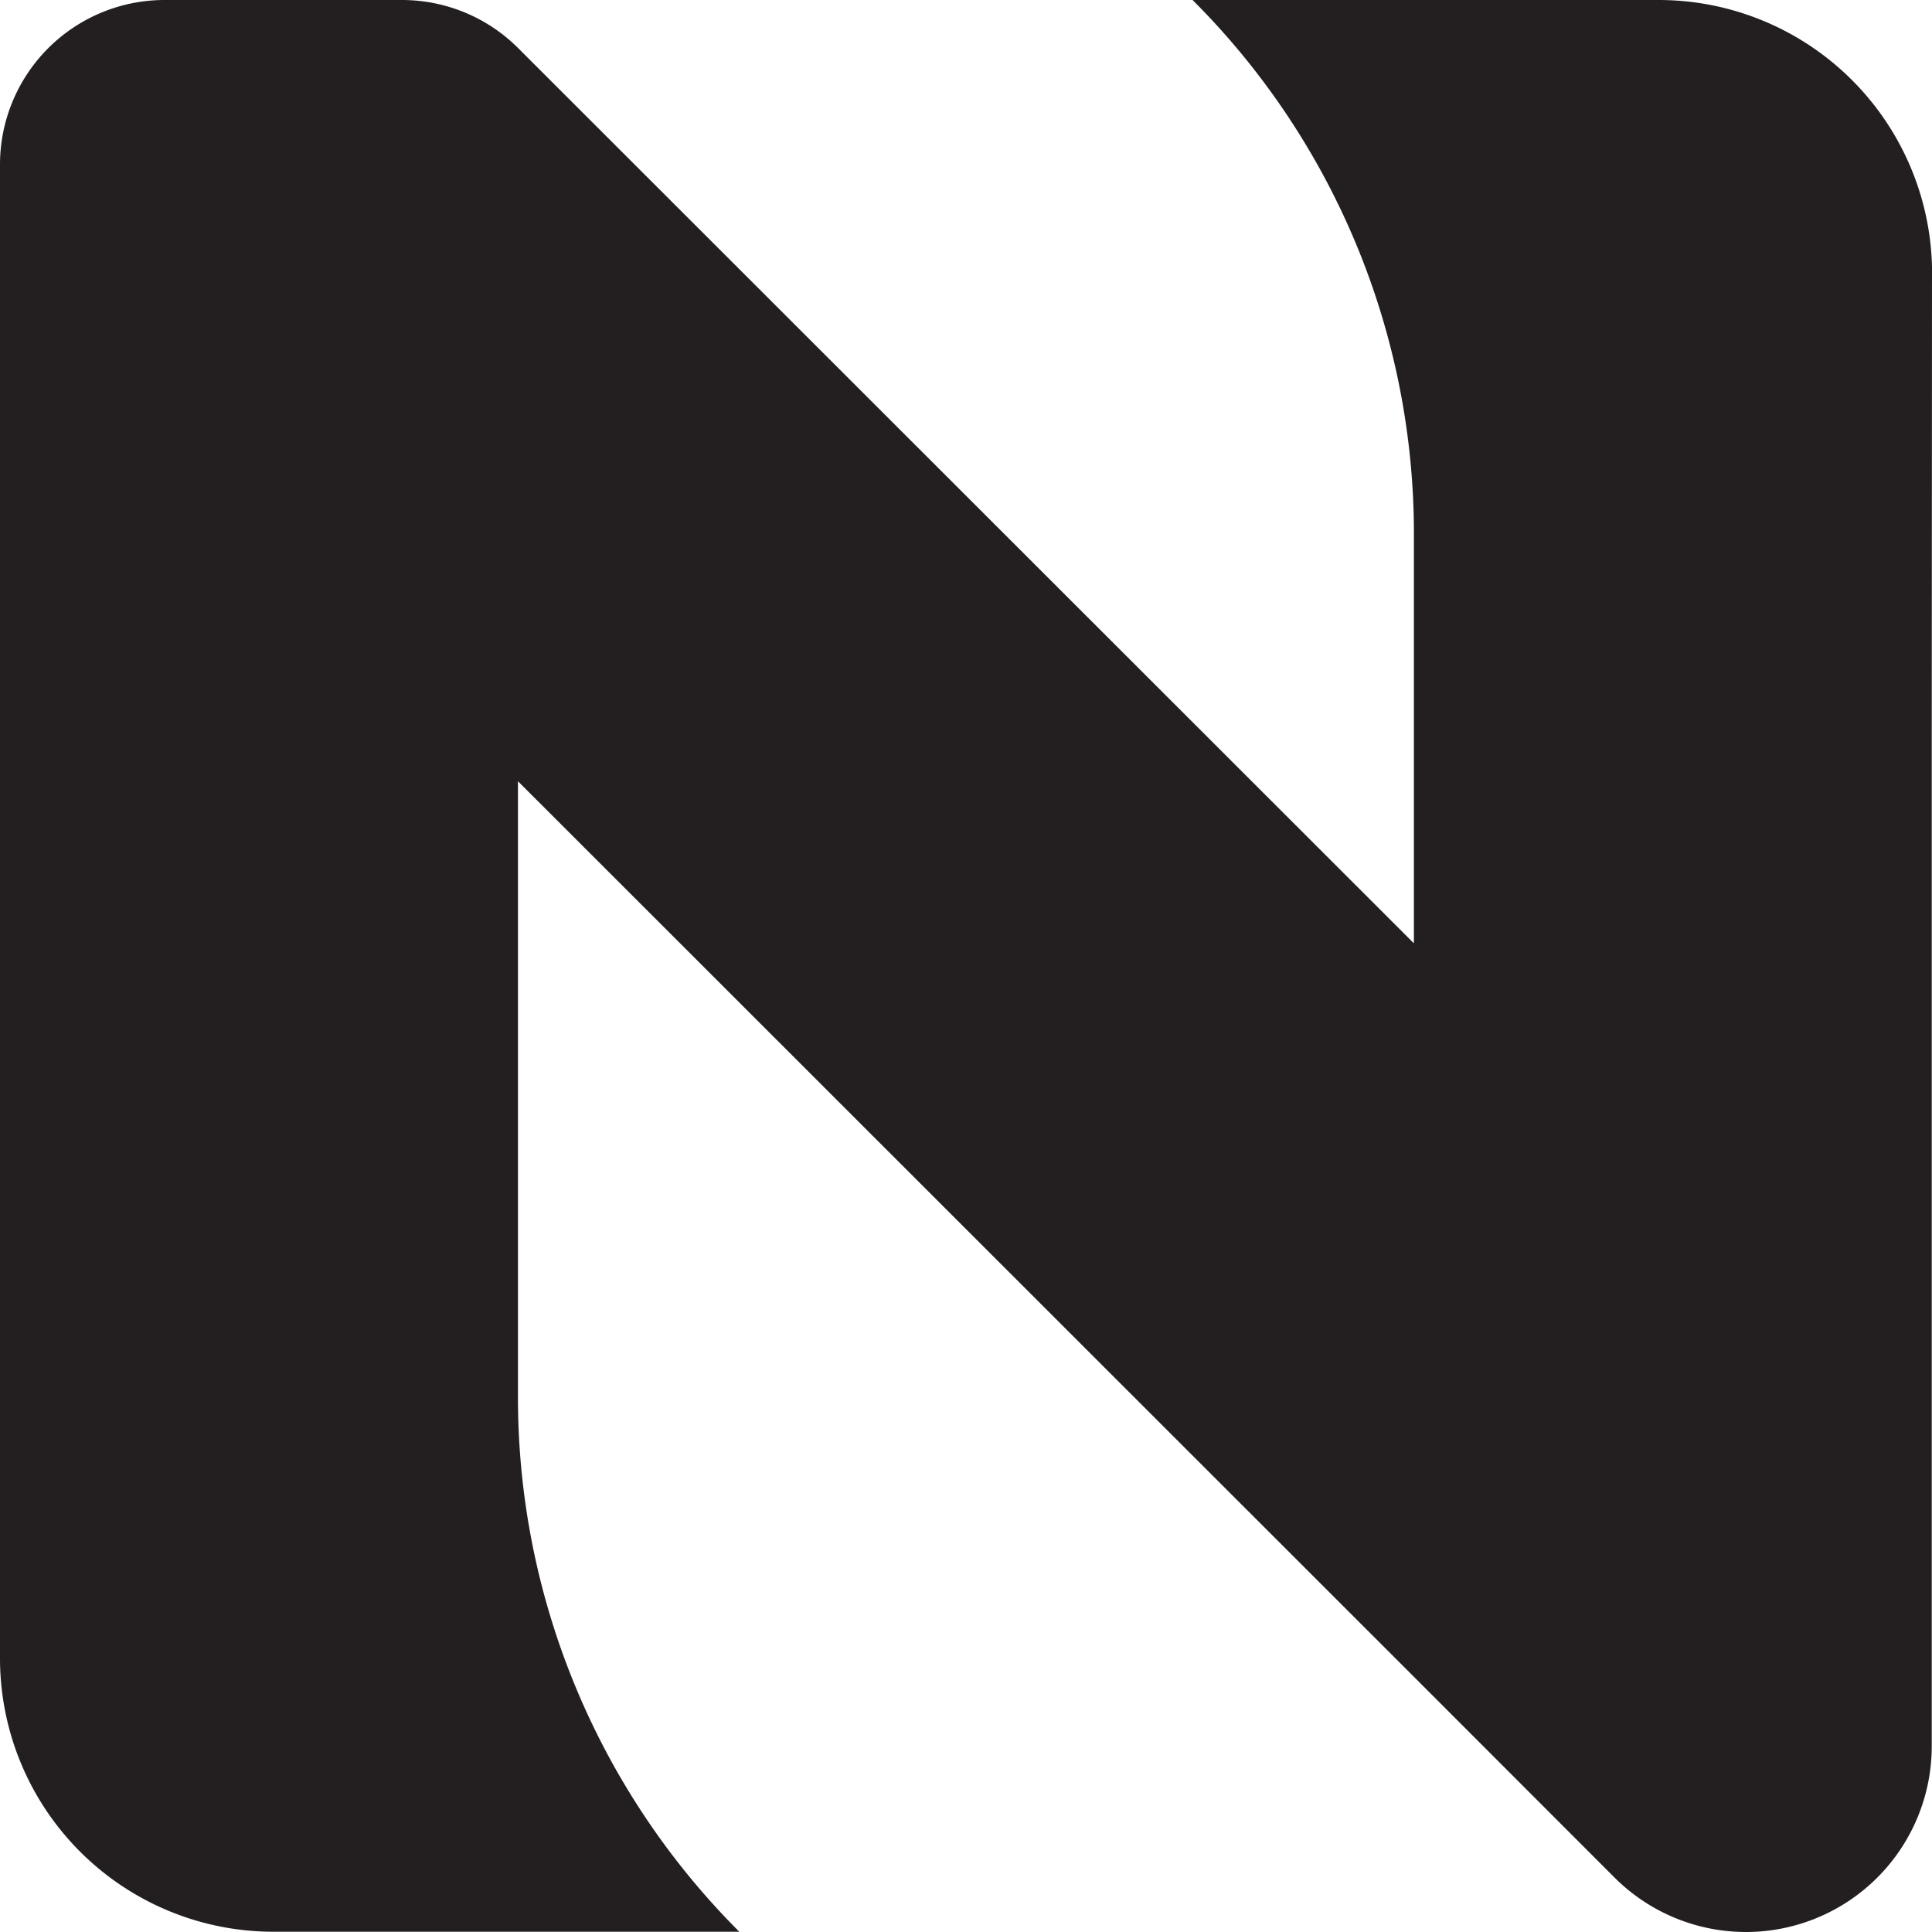 <svg xmlns="http://www.w3.org/2000/svg" viewBox="0 0 148.38 148.38"><defs><style>.cls-1{fill:#231f20;}</style></defs><g id="Layer_2" data-name="Layer 2"><g id="Layer_1-2" data-name="Layer 1"><path class="cls-1" d="M148.38,21a3.14,3.14,0,0,0,0-.53A21,21,0,0,0,127.36,0H91.59a57.89,57.89,0,0,1,17,40.94V72.45L39.8,3.7h0A12.62,12.62,0,0,0,30.87,0H12.63A12.64,12.64,0,0,0,0,12.63V127.36a21,21,0,0,0,21,21H56.78a58,58,0,0,1-17-41V60l68.75,68.72L124,144.2a14.28,14.28,0,0,0,10.09,4.18h0a14.27,14.27,0,0,0,14.27-14.27V112.28l0-55.52,0,0Z"/></g></g></svg>